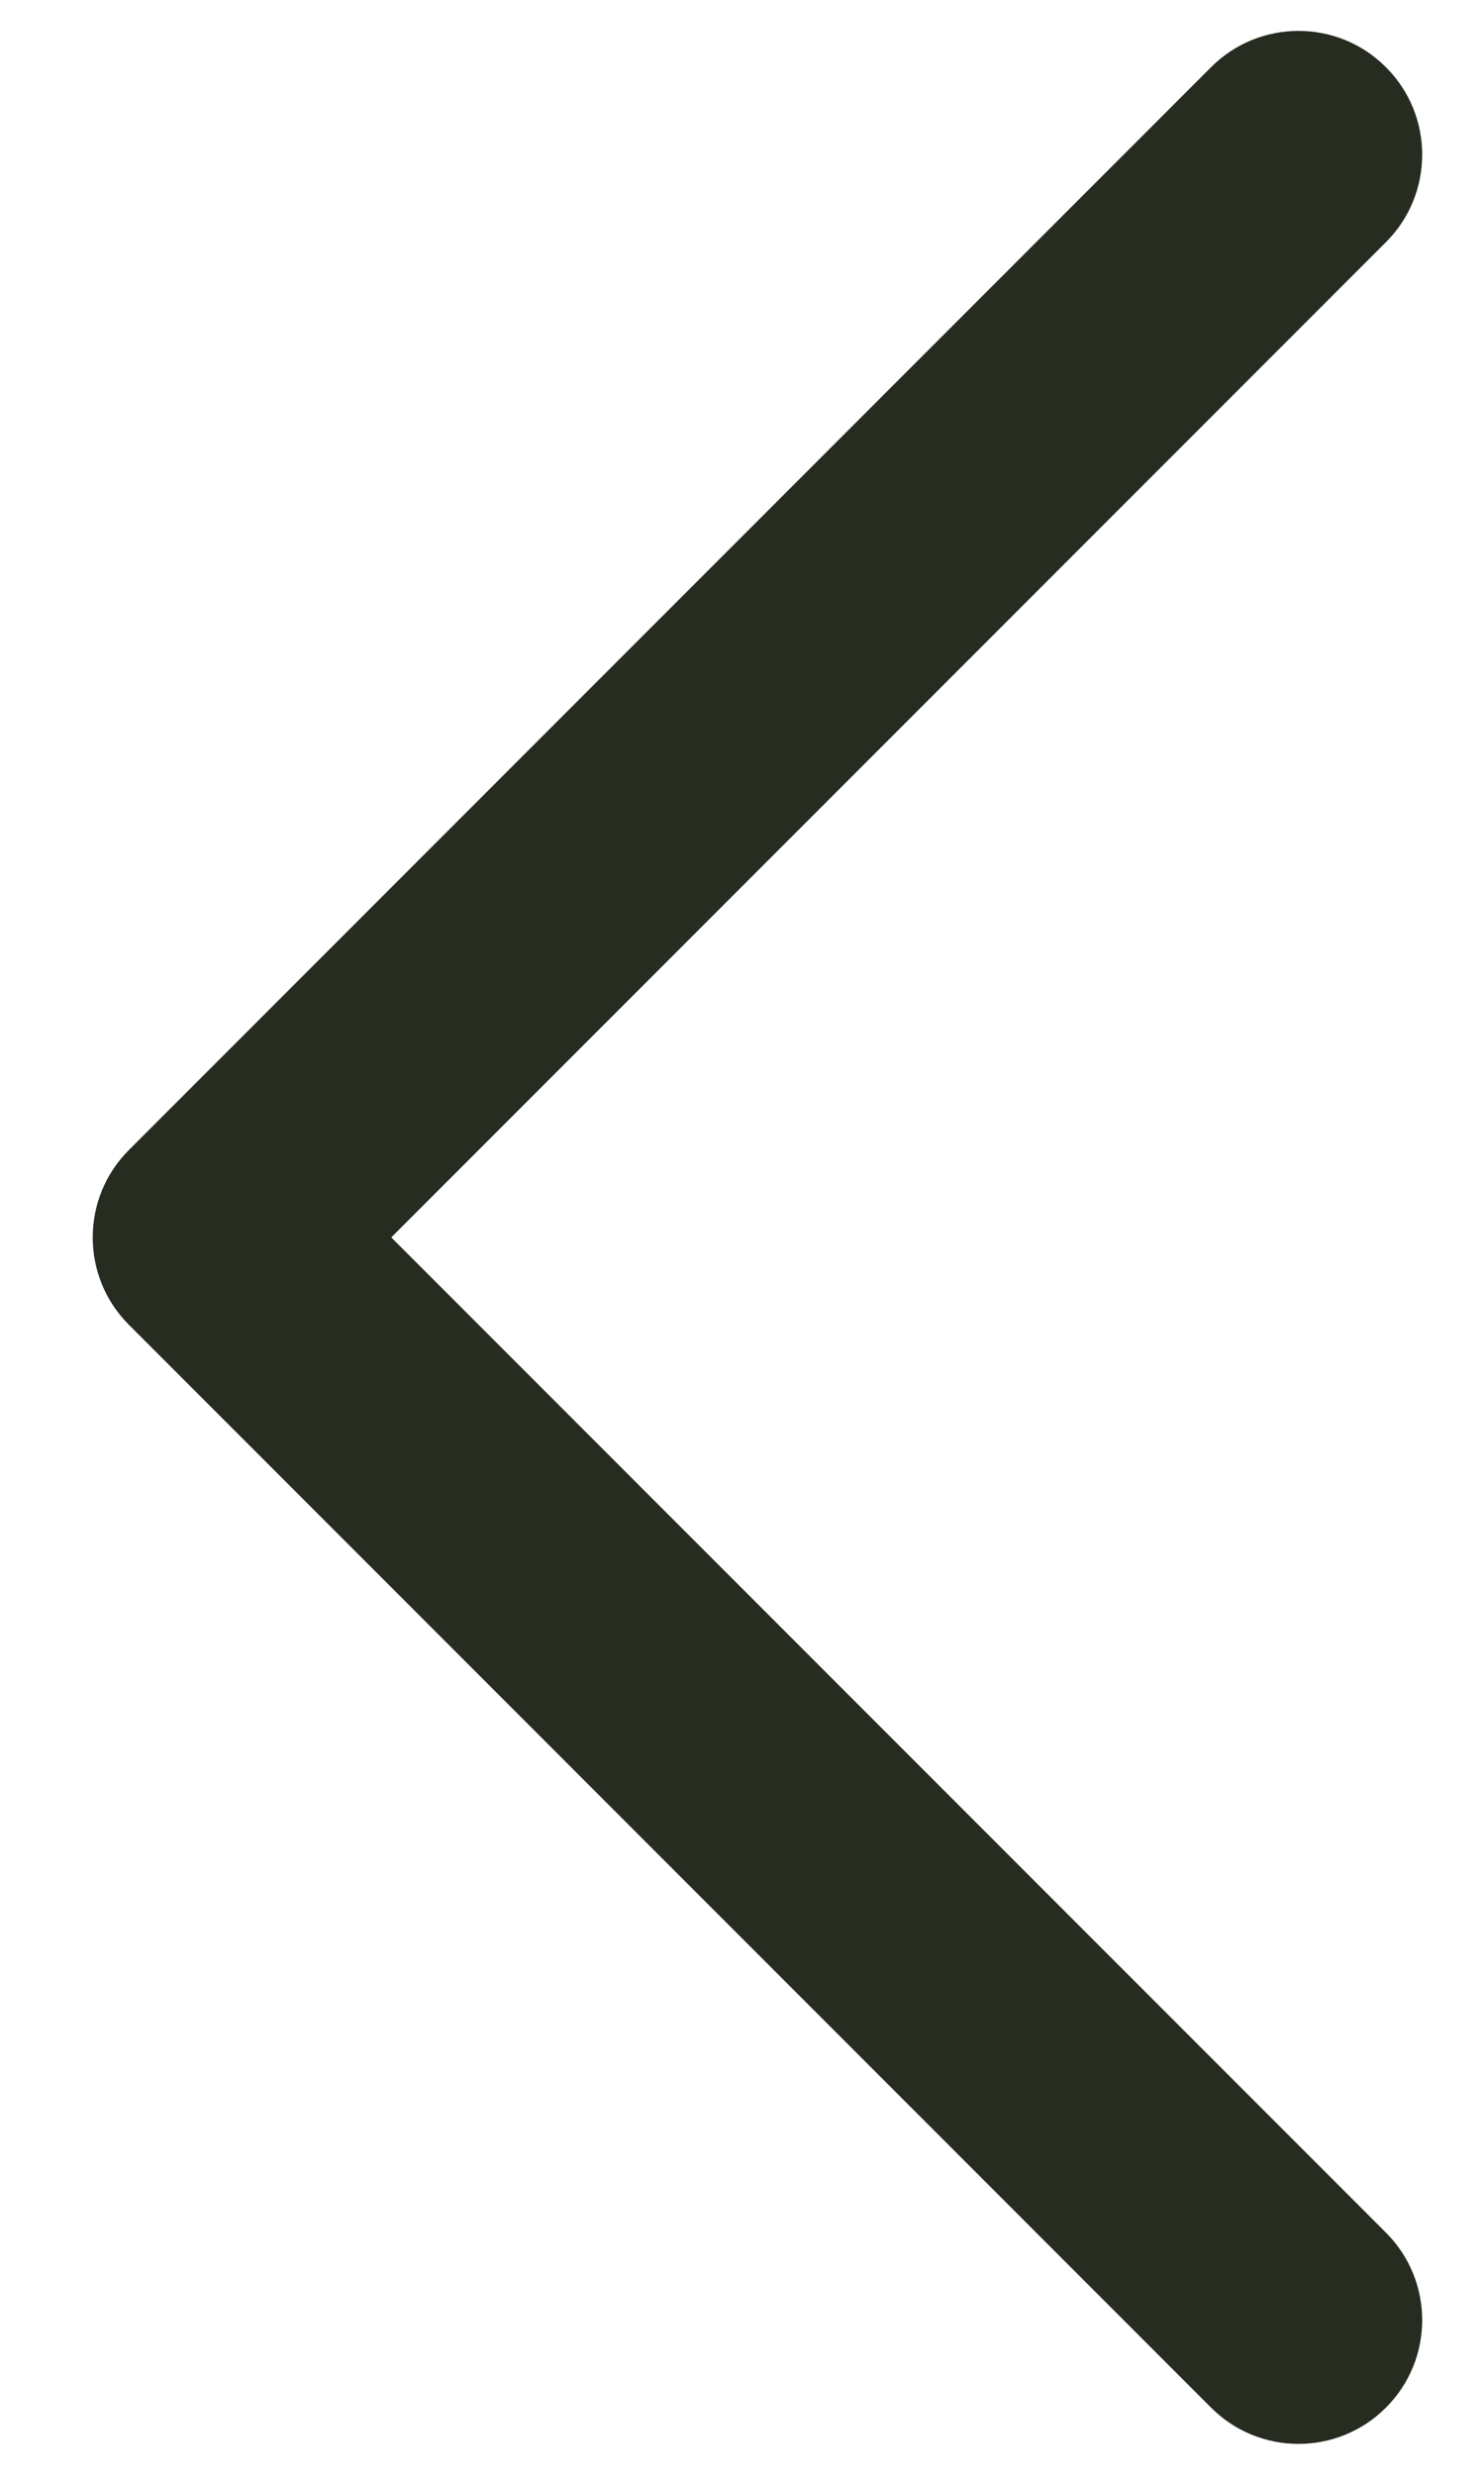 <svg width="12" height="20" viewBox="0 0 12 20" fill="none" xmlns="http://www.w3.org/2000/svg">
<path fill-rule="evenodd" clip-rule="evenodd" d="M11.207 0.543C11.598 0.933 11.598 1.567 11.207 1.957L3.164 10L11.207 18.043C11.598 18.433 11.598 19.067 11.207 19.457C10.817 19.848 10.183 19.848 9.793 19.457L1.043 10.707C0.652 10.317 0.652 9.683 1.043 9.293L9.793 0.543C10.183 0.152 10.817 0.152 11.207 0.543Z" fill="#272C20"/>
</svg>
